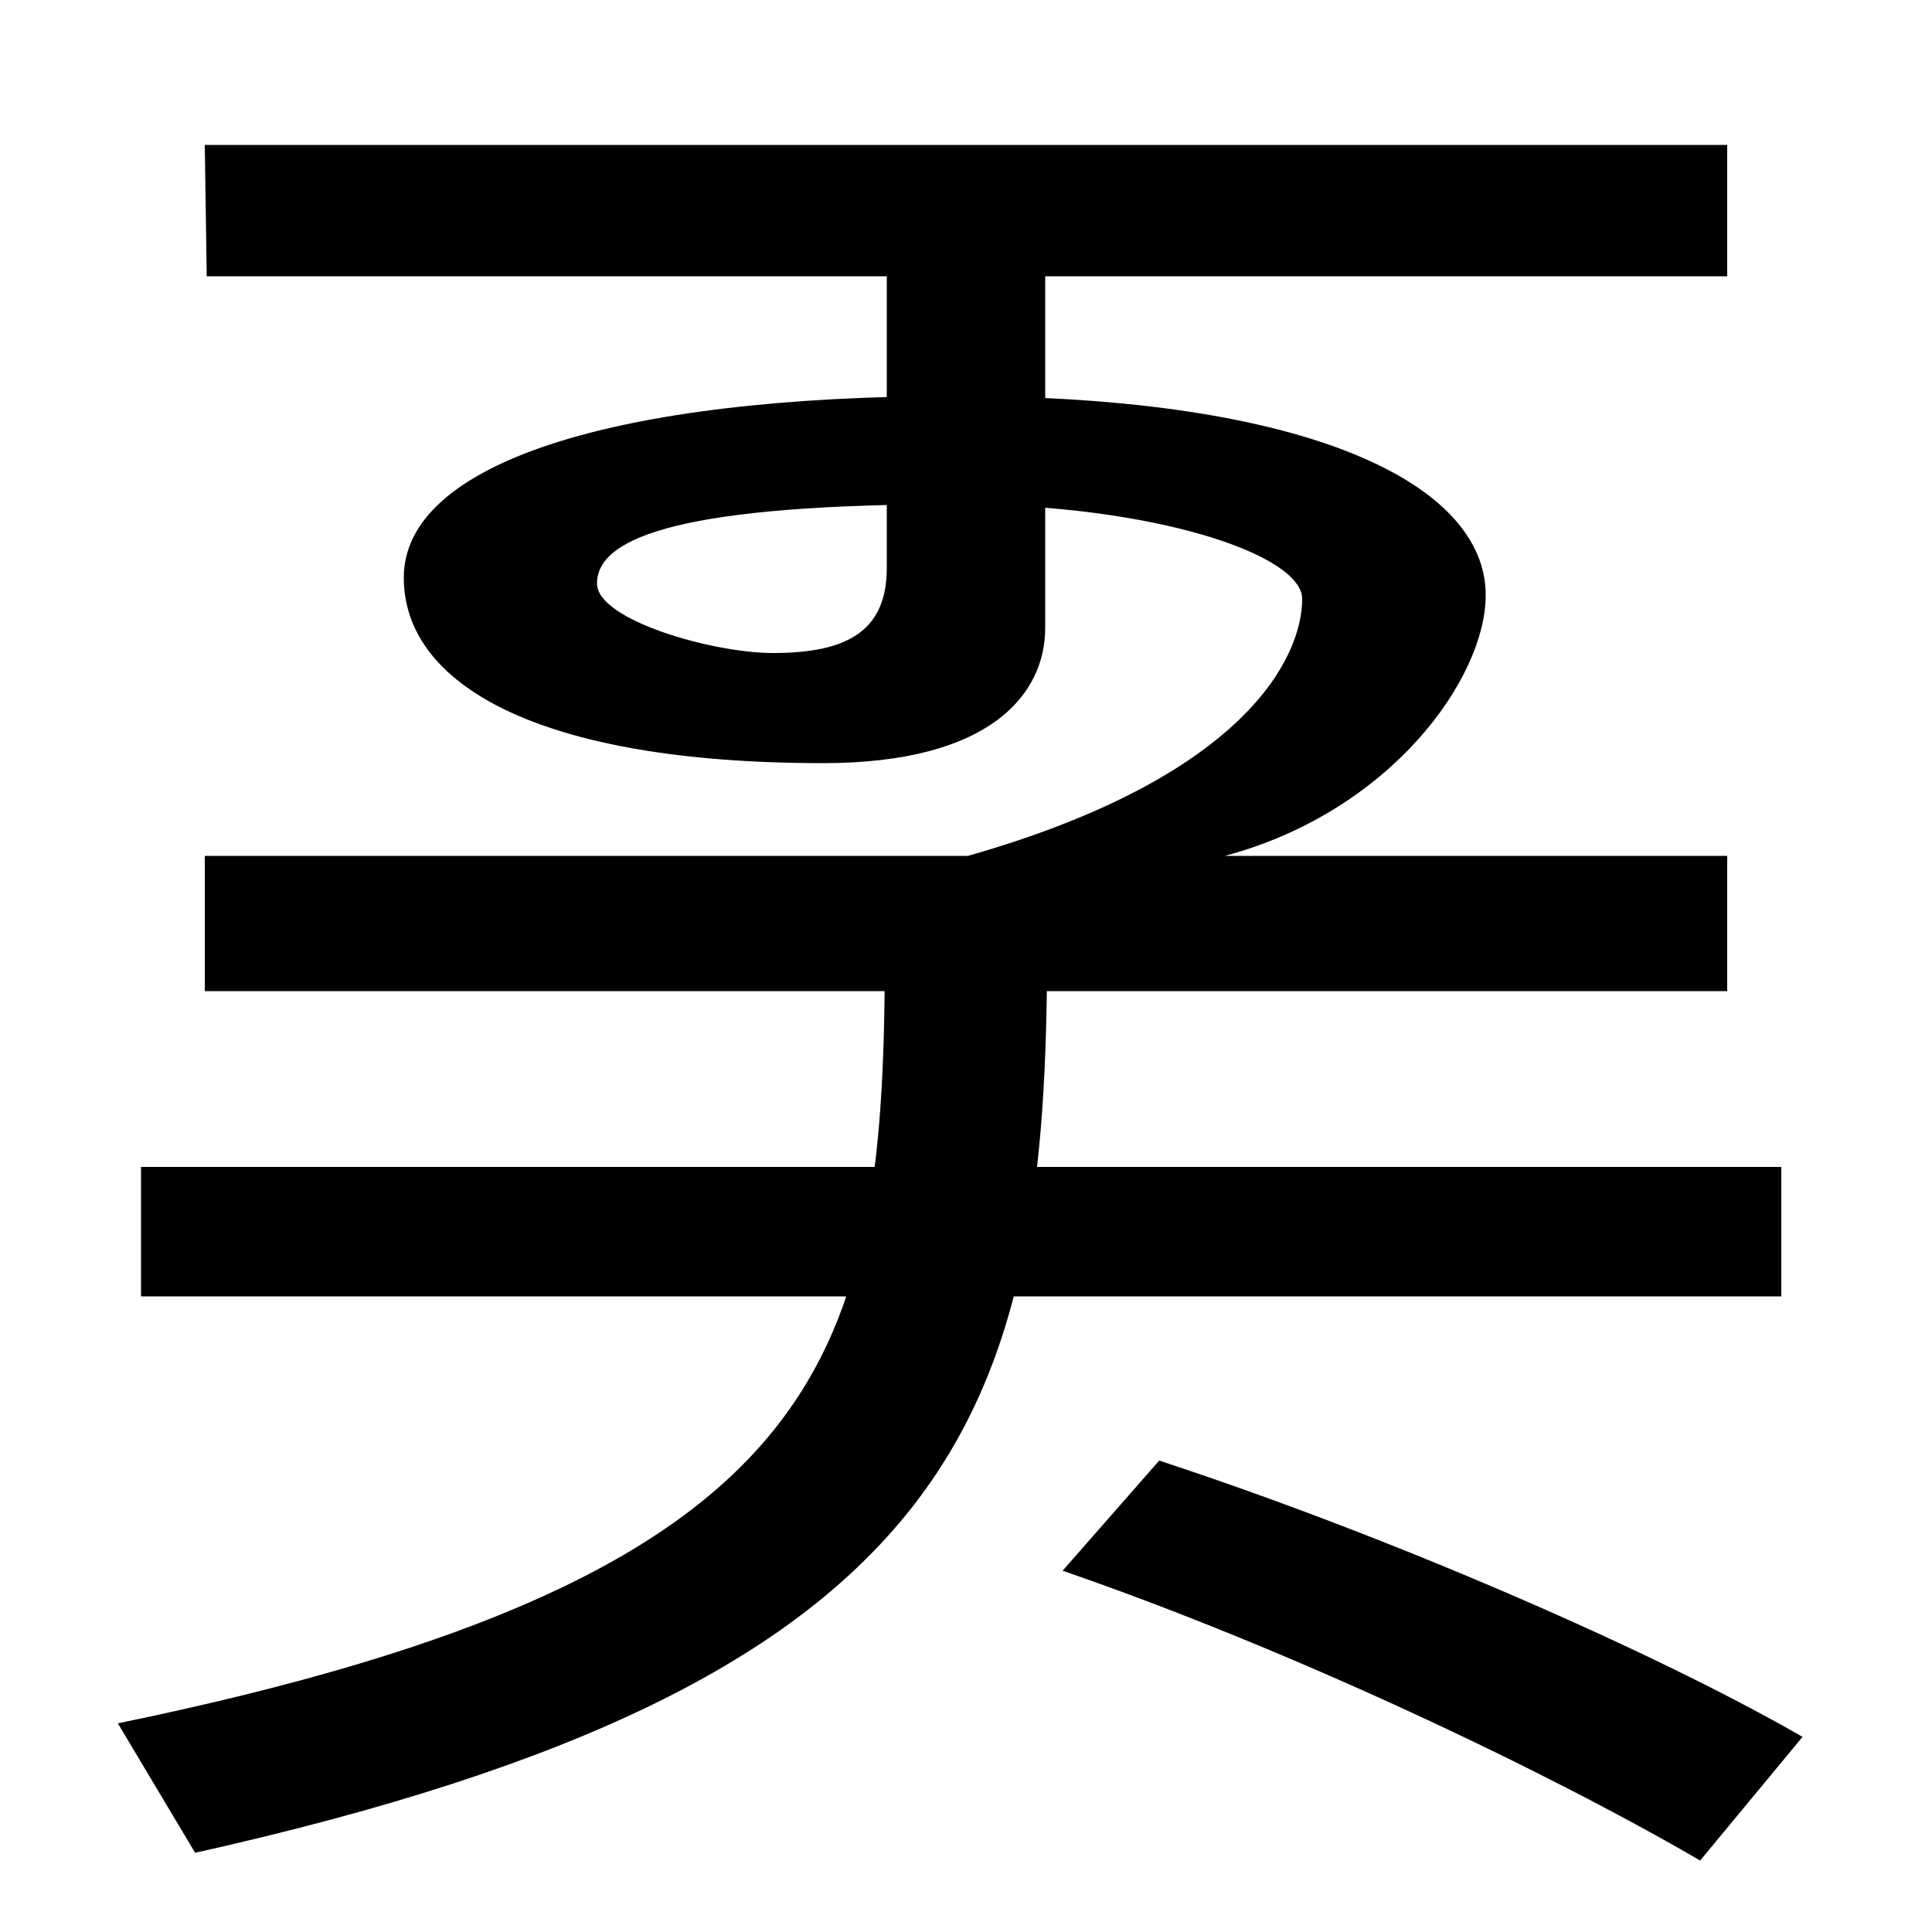 <svg xmlns="http://www.w3.org/2000/svg" width="1000" height="1000"><path d="M106 367H894V437H106ZM501 437H634C720 460 769 529 769 572C769 629 679 675 495 675C317 675 209 640 209 581C209 526 278 485 426 485C513 485 541 521 541 555V768H459V586C459 553 438 542 400 542C369 542 309 559 309 578C309 603 357 619 495 619C597 619 674 593 674 570C674 540 645 478 501 437ZM107 737H894V805H106ZM61 -12 101 -79C500 10 542 149 542 391H458C458 179 435 65 61 -12ZM73 209H922V276H73ZM880 -83 933 -19C853 27 716 86 600 124L550 67C669 26 801 -37 880 -83Z" transform="translate(0, 880) scale(1,-1)" /></svg>